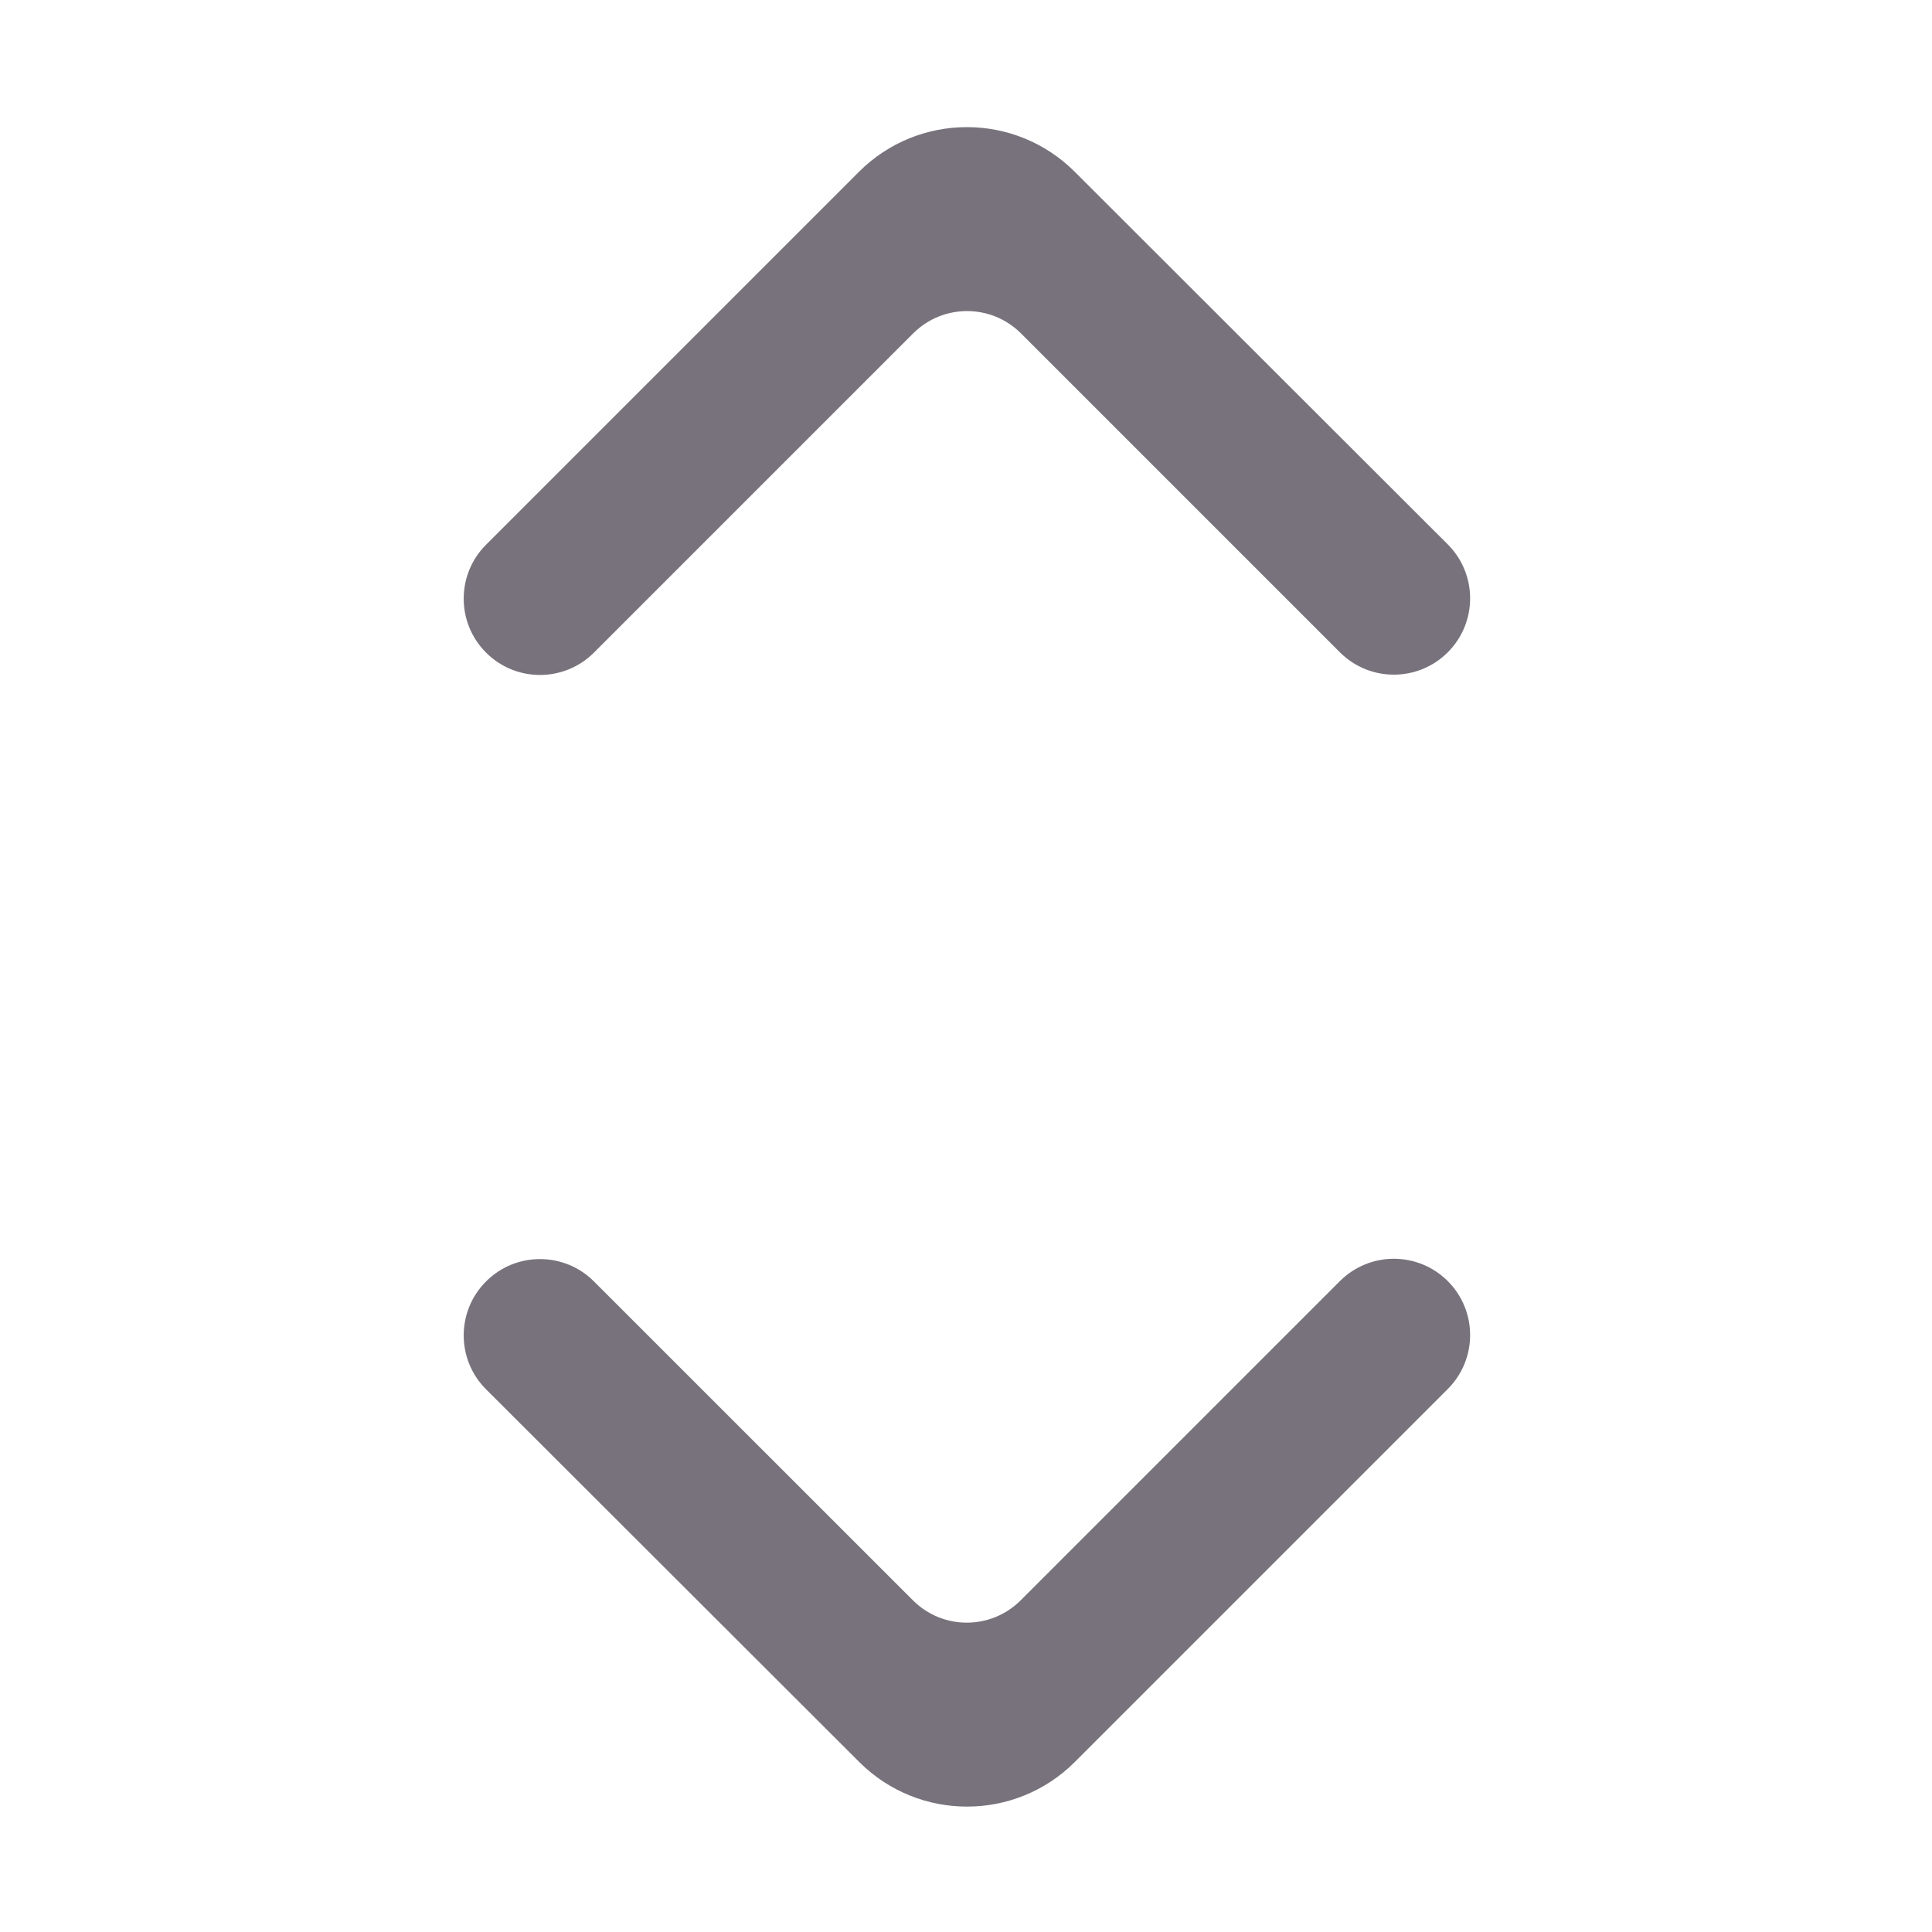 <svg width="19" height="19" viewBox="0 0 19 19" fill="none" xmlns="http://www.w3.org/2000/svg">
<path d="M4.78 12.602C4.487 12.895 4.487 13.37 4.78 13.663L8.45 17.328C9.035 17.913 9.985 17.913 10.57 17.328L14.238 13.66C14.531 13.367 14.531 12.892 14.238 12.599C13.945 12.306 13.47 12.306 13.177 12.599L10.038 15.738C9.745 16.031 9.27 16.031 8.978 15.738L5.841 12.602C5.548 12.309 5.073 12.309 4.78 12.602Z" fill="#77727B"/>
<path d="M14.238 6.415C14.531 6.122 14.531 5.647 14.238 5.354L10.569 1.689C9.983 1.104 9.034 1.104 8.448 1.689L4.78 5.357C4.487 5.65 4.487 6.125 4.78 6.418C5.073 6.711 5.548 6.711 5.841 6.418L8.98 3.279C9.273 2.986 9.748 2.986 10.041 3.279L13.177 6.415C13.47 6.708 13.945 6.708 14.238 6.415Z" fill="#77727B"/>
</svg>
